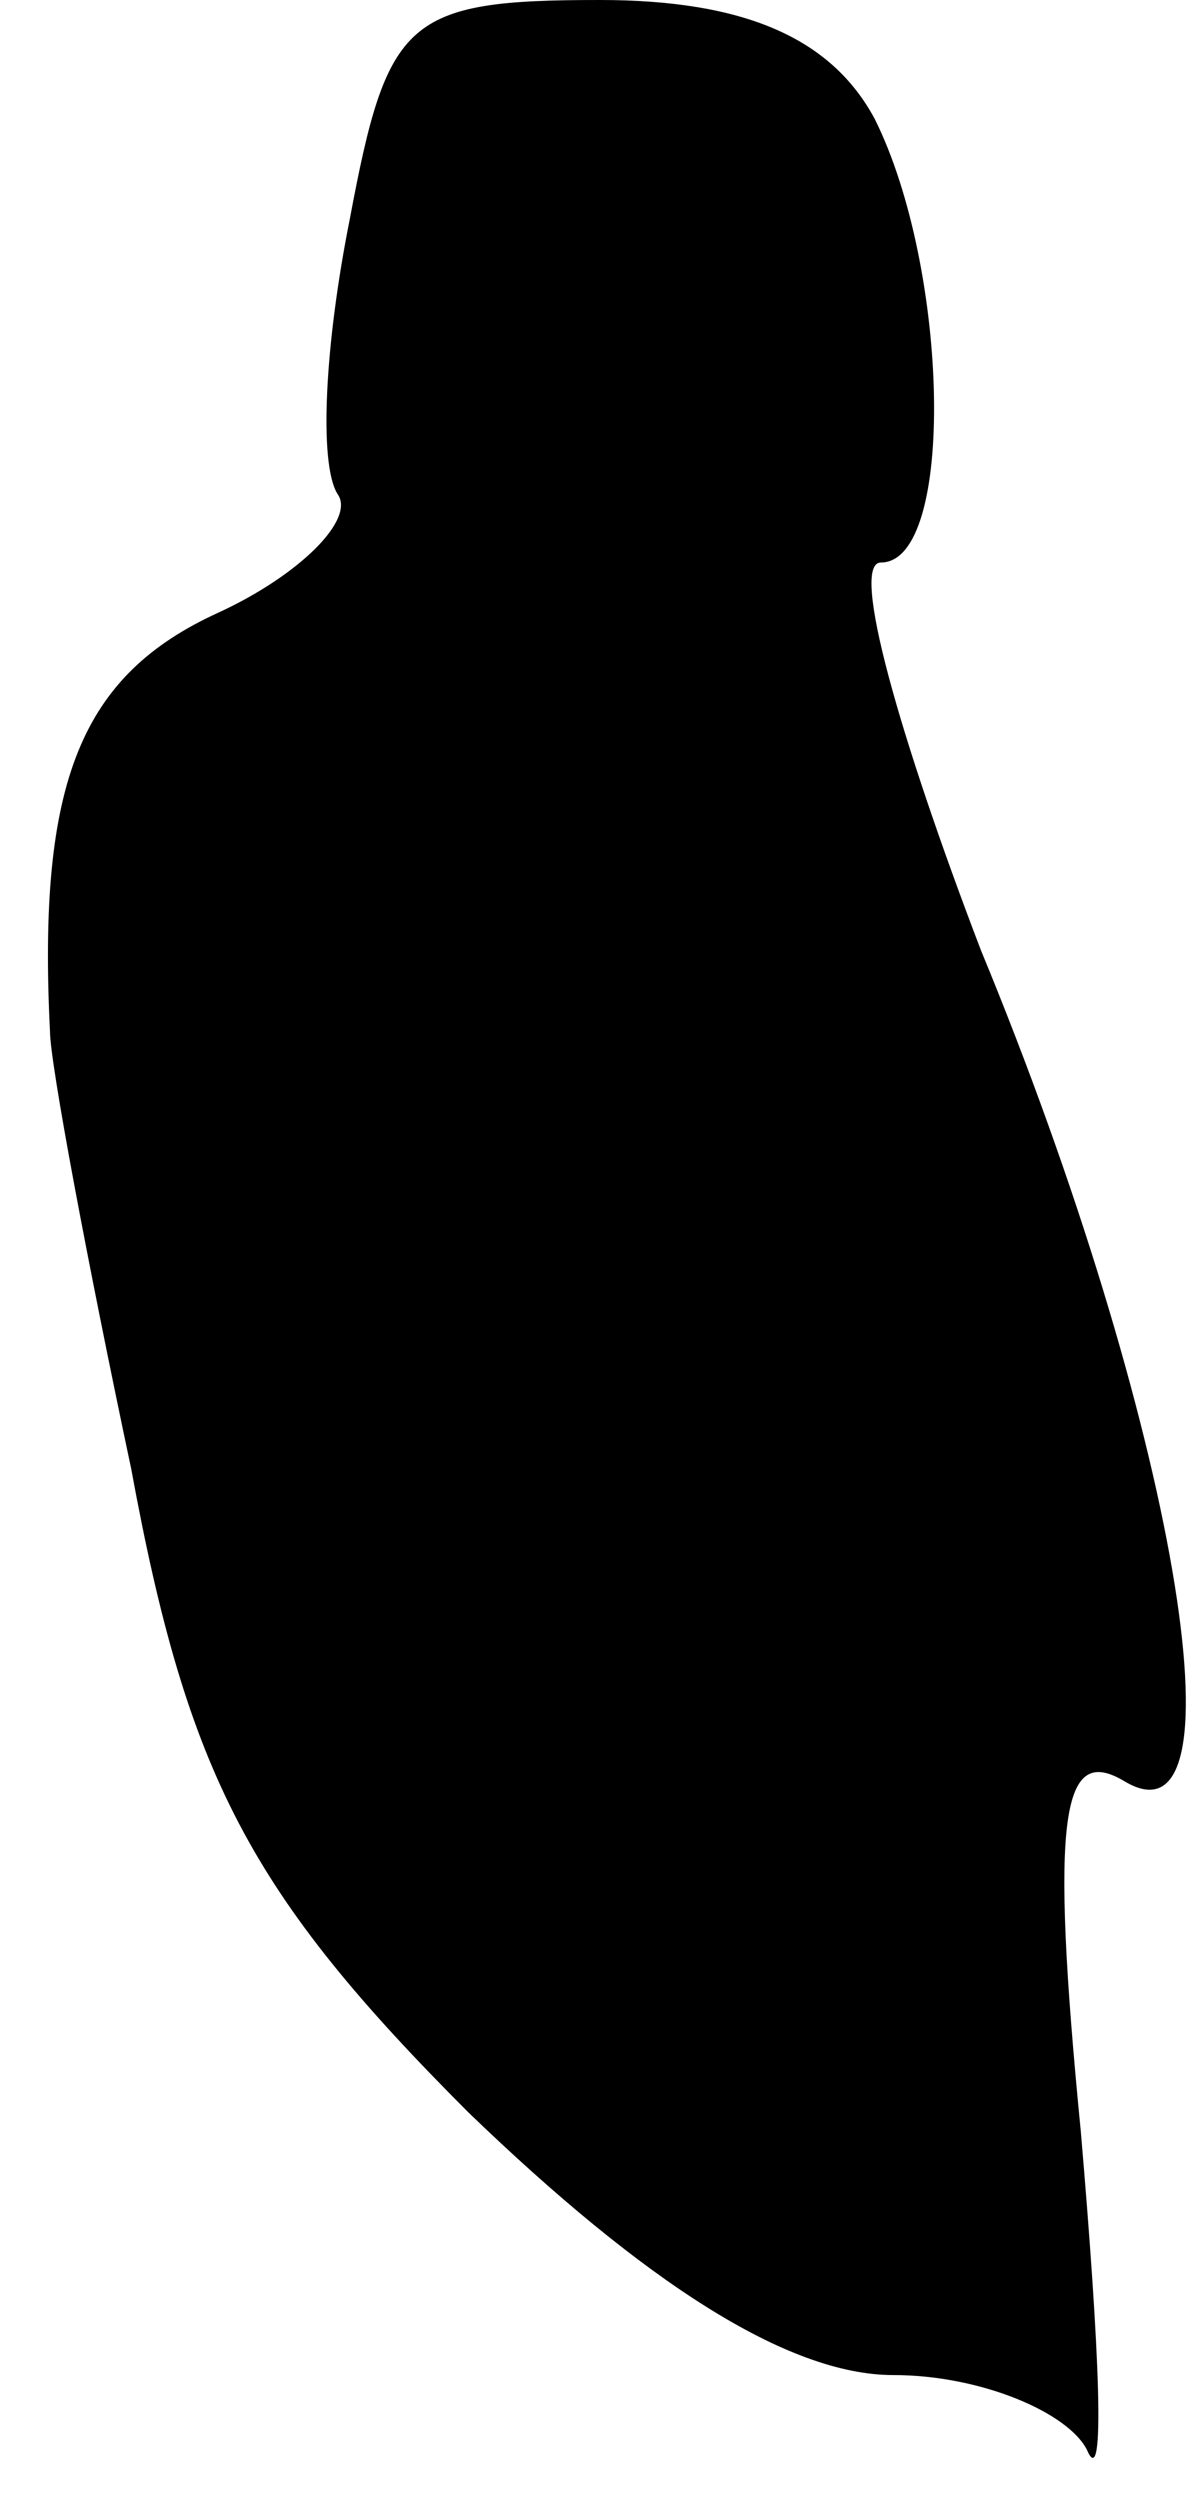 <?xml version="1.0" standalone="no"?>
<!DOCTYPE svg PUBLIC "-//W3C//DTD SVG 20010904//EN"
 "http://www.w3.org/TR/2001/REC-SVG-20010904/DTD/svg10.dtd">
<svg version="1.0" xmlns="http://www.w3.org/2000/svg"
 width="19pt" height="40pt" viewBox="0 0 19 40"
 preserveAspectRatio="xMidYMid meet">
<g transform="translate(0,40) scale(0.1,-0.1)"
fill="#000000" stroke="none">
<path fill="#000000" stroke="none" d="M56 365 c-4 -20 -5 -39 -2 -44 3 -4 -6
-13 -19 -19 -22 -10 -29 -27 -27 -67 0 -5 6 -37 13 -70 9 -49 19 -68 54 -103
28 -27 51 -42 68 -42 14 0 28 -6 31 -12 3 -7 2 16 -1 51 -5 51 -3 62 7 56 20
-12 8 58 -23 133 -13 34 -21 62 -16 62 12 0 11 47 -1 71 -7 13 -21 19 -44 19
-31 0 -34 -3 -40 -35z"/>
</g>
</svg>
